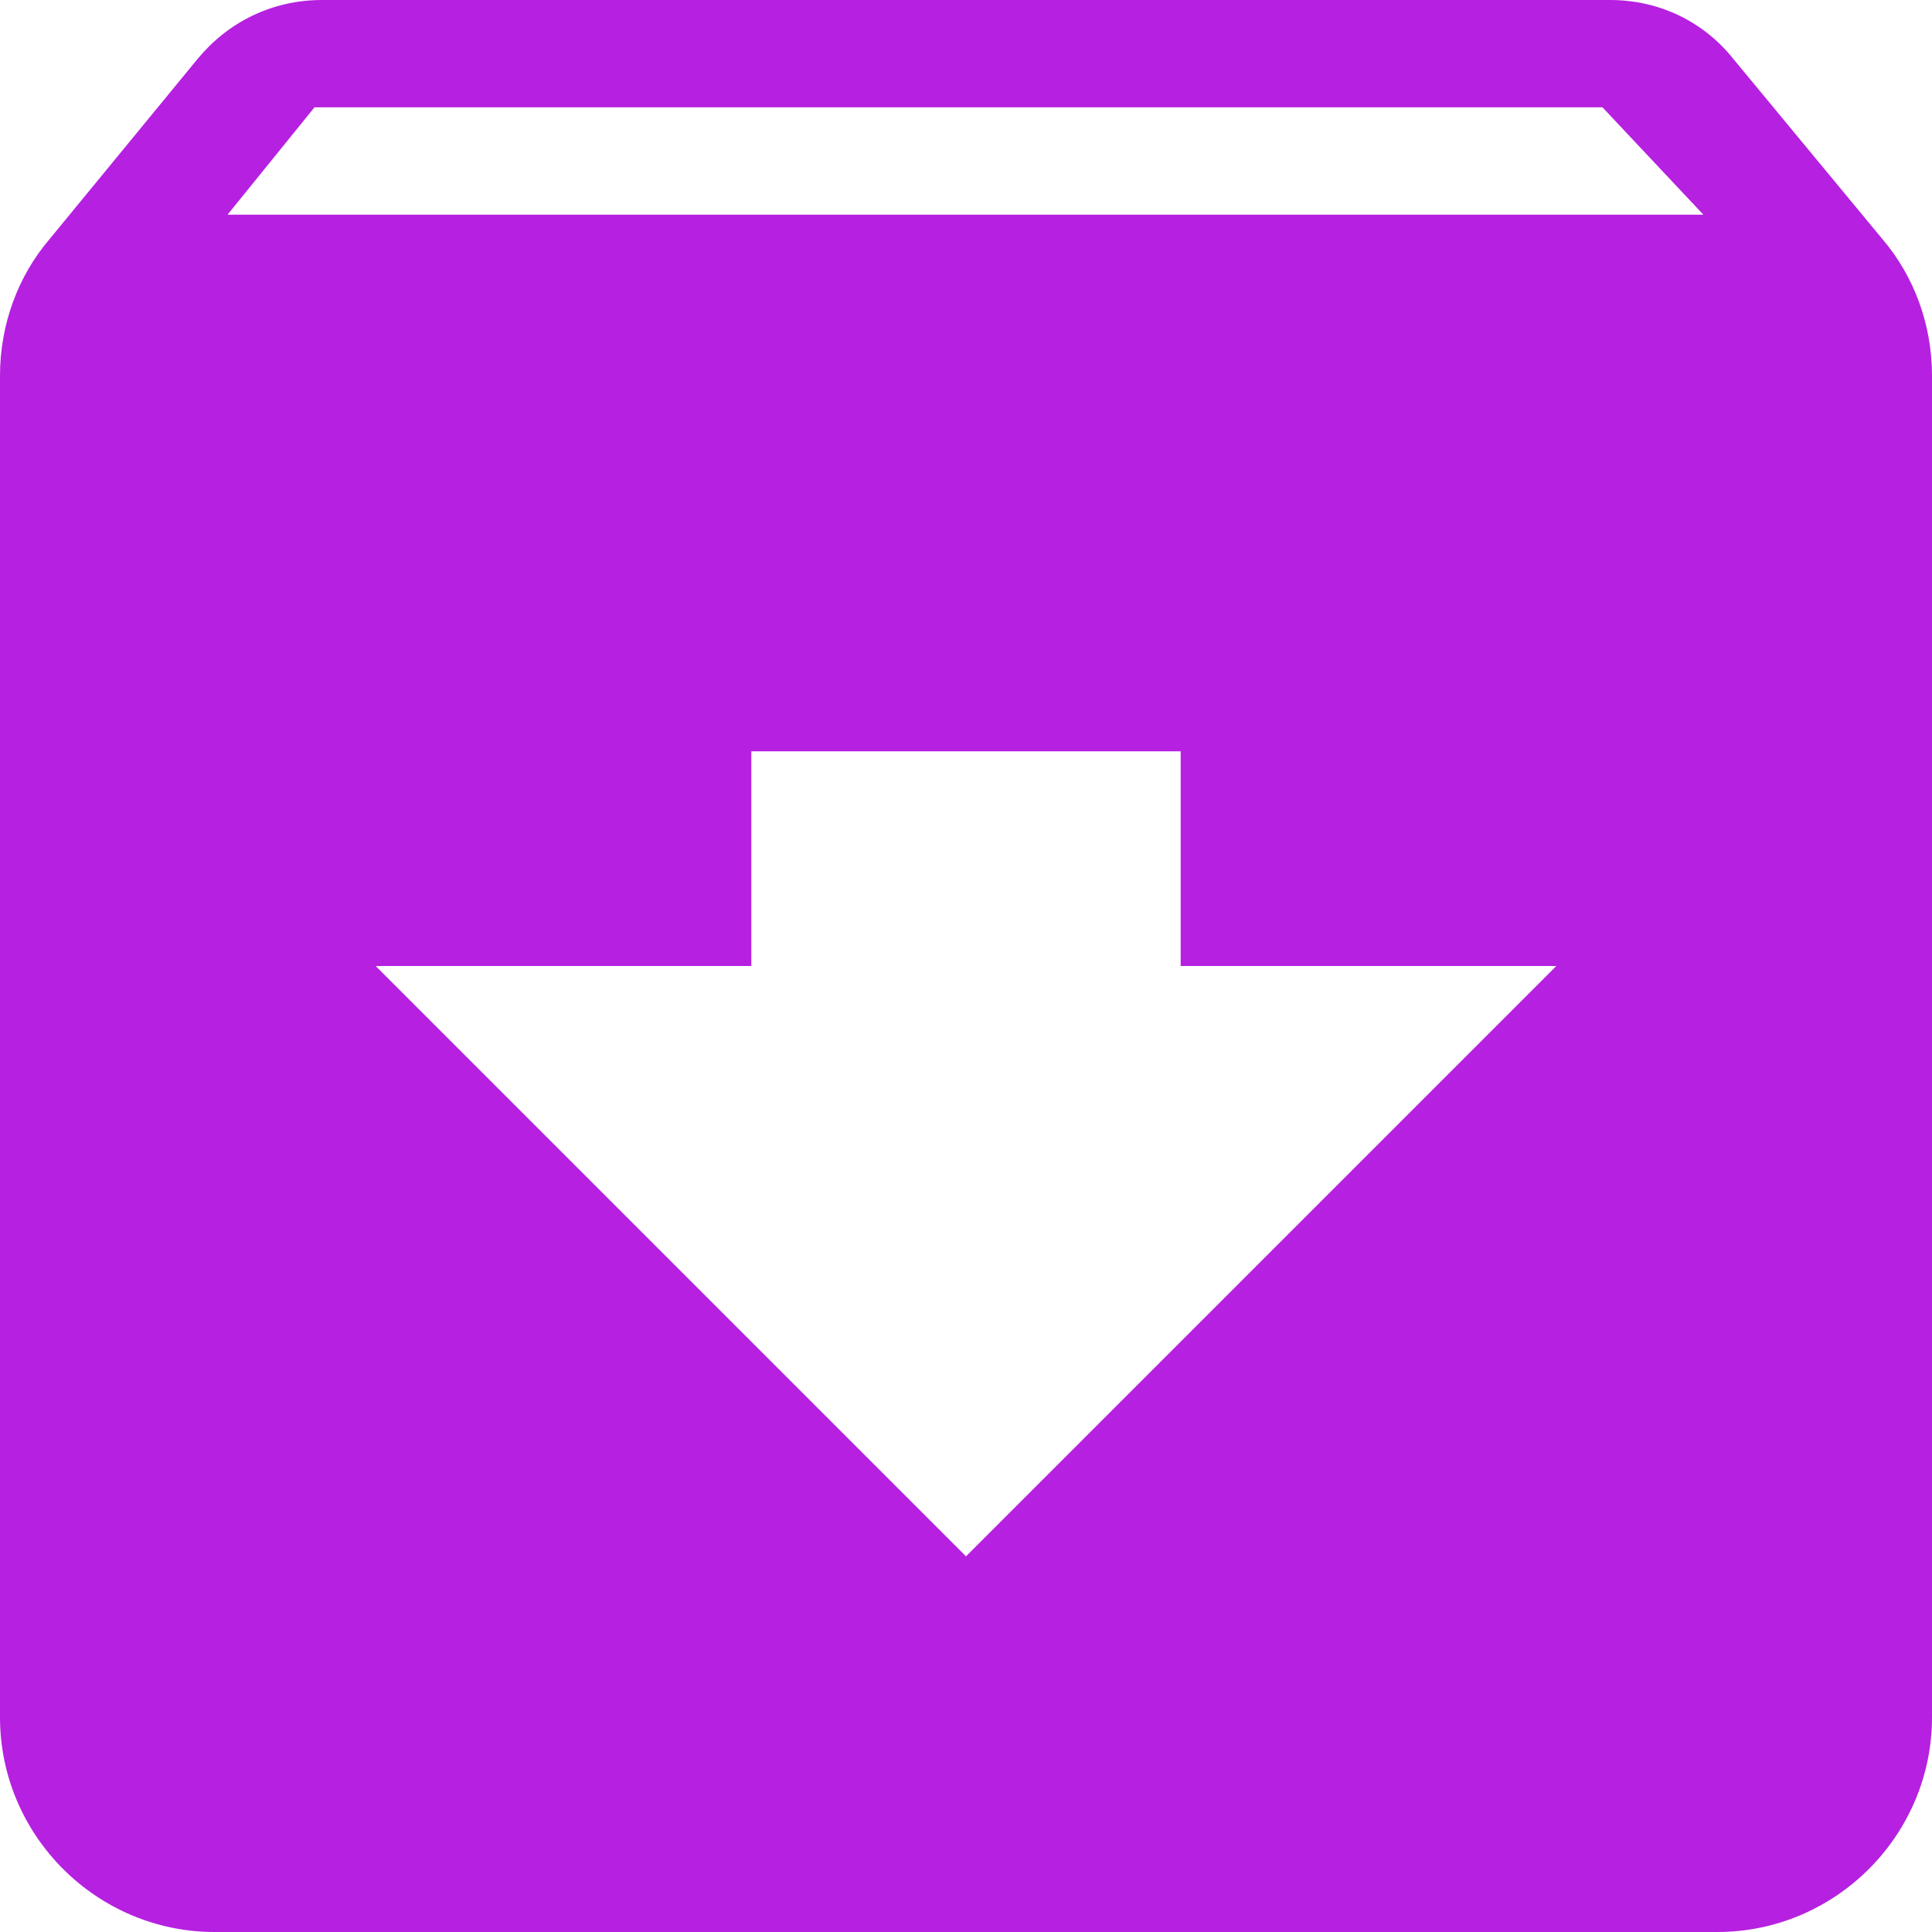 <?xml version="1.0" encoding="UTF-8"?>
<svg width="18px" height="18px" viewBox="0 0 18 18" version="1.1" xmlns="http://www.w3.org/2000/svg" xmlns:xlink="http://www.w3.org/1999/xlink">
    <title>28C2F27F-C804-47A4-A27C-4F4FFC1AF0E5</title>
    <defs>
        <path d="M17.54,2.23 L16.15,0.55 C15.88,0.21 15.47,0 15,0 L3,0 C2.53,0 2.12,0.21 1.84,0.55 L0.46,2.23 C0.17,2.57 0,3.02 0,3.5 L0,16 C0,17.1 0.9,18 2,18 L16,18 C17.1,18 18,17.1 18,16 L18,3.5 C18,3.02 17.83,2.57 17.54,2.23 L17.54,2.23 Z M9,14.5 L3.5,9 L7,9 L7,7 L11,7 L11,9 L14.5,9 L9,14.5 L9,14.5 Z M2.12,2 L2.93,1 L14.93,1 L15.87,2 L2.12,2 L2.12,2 Z" id="path-1"></path>
    </defs>
    <g id="Icons" stroke="none" stroke-width="1" fill="none" fill-rule="evenodd">
        <g id="Bottom-Navigation-icons" transform="translate(-242, -399)">
            <g id="Group-5-Copy-3" transform="translate(0, 344)">
                <g id="ic_archive" transform="translate(242, 55)">
                    <mask id="mask-2" fill="white">
                        <use xlink:href="#path-1"></use>
                    </mask>
                    <use id="Mask" fill="#B620E0" xlink:href="#path-1"></use>
                </g>
            </g>
        </g>
    </g>
</svg>